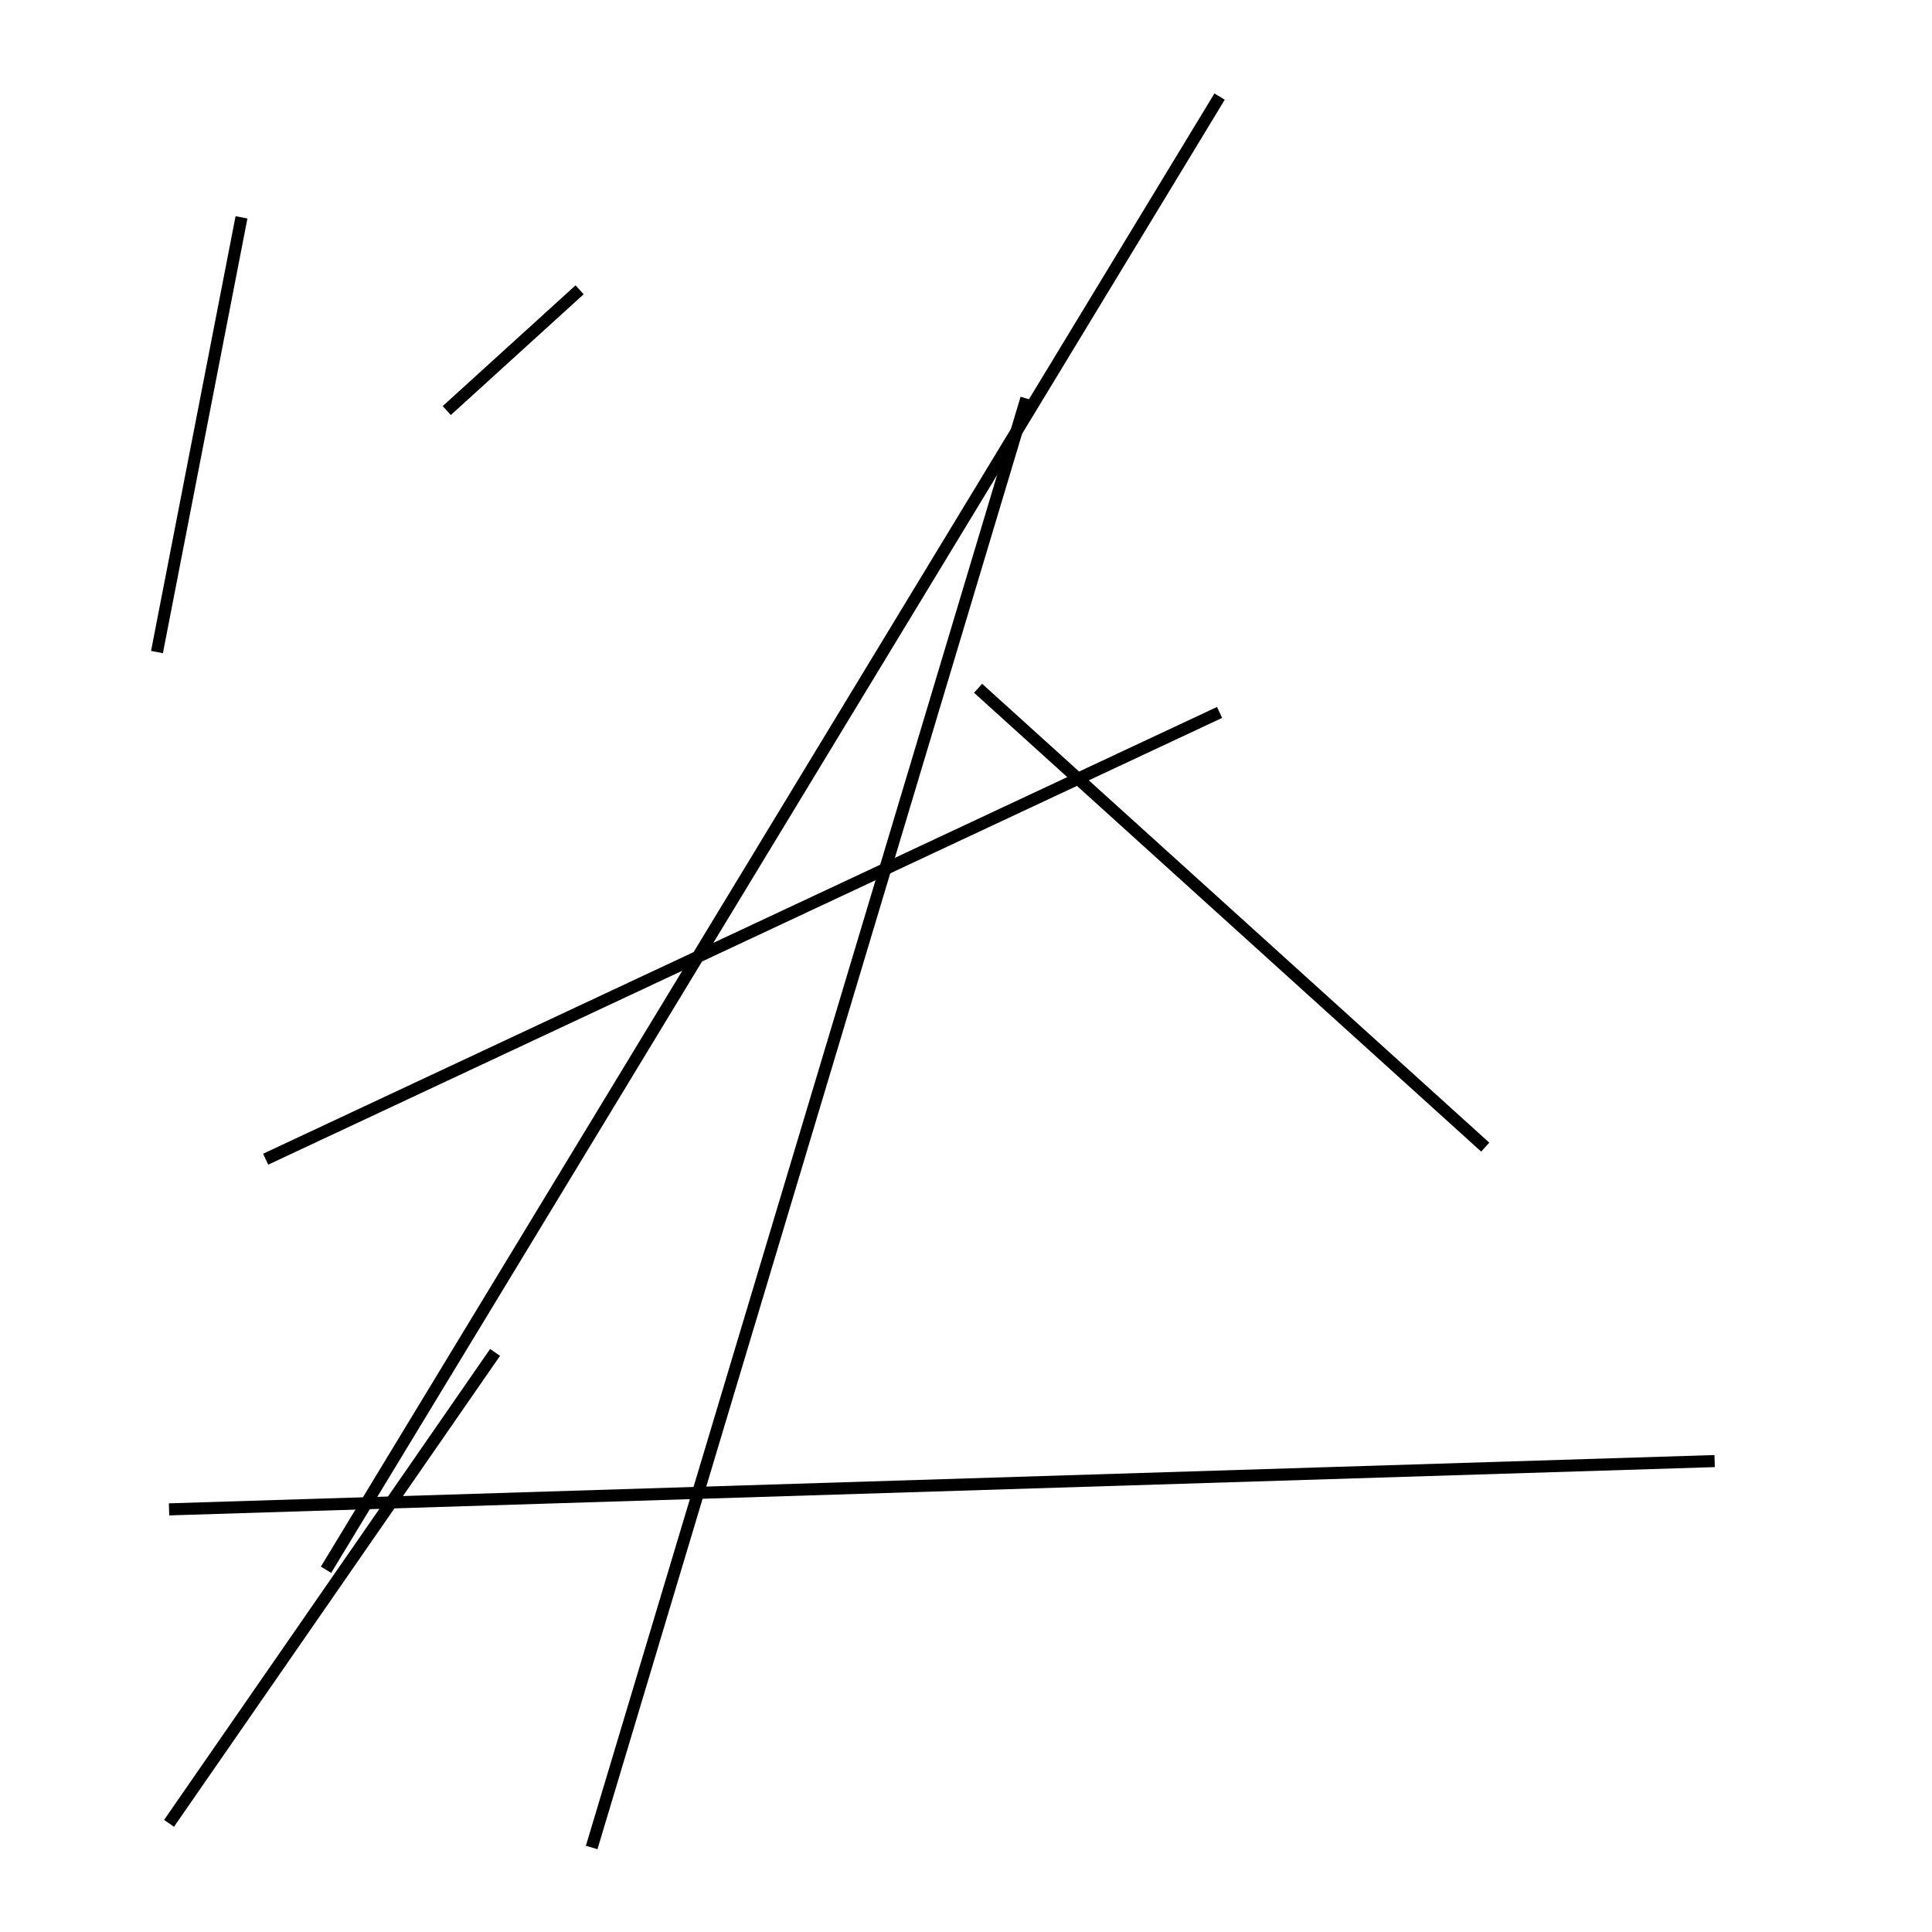 <?xml version="1.0" encoding="utf-8" ?>
<svg baseProfile="full" height="160" version="1.1" width="160" xmlns="http://www.w3.org/2000/svg" xmlns:ev="http://www.w3.org/2001/xml-events" xmlns:xlink="http://www.w3.org/1999/xlink"><defs /><line stroke="black" stroke-width="1" x1="81" x2="123" y1="57" y2="95" /><line stroke="black" stroke-width="1" x1="14" x2="142" y1="125" y2="121" /><line stroke="black" stroke-width="1" x1="27" x2="101" y1="130" y2="8" /><line stroke="black" stroke-width="1" x1="48" x2="37" y1="24" y2="34" /><line stroke="black" stroke-width="1" x1="14" x2="41" y1="151" y2="112" /><line stroke="black" stroke-width="1" x1="22" x2="101" y1="96" y2="59" /><line stroke="black" stroke-width="1" x1="49" x2="85" y1="153" y2="33" /><line stroke="black" stroke-width="1" x1="13" x2="20" y1="54" y2="18" /></svg>